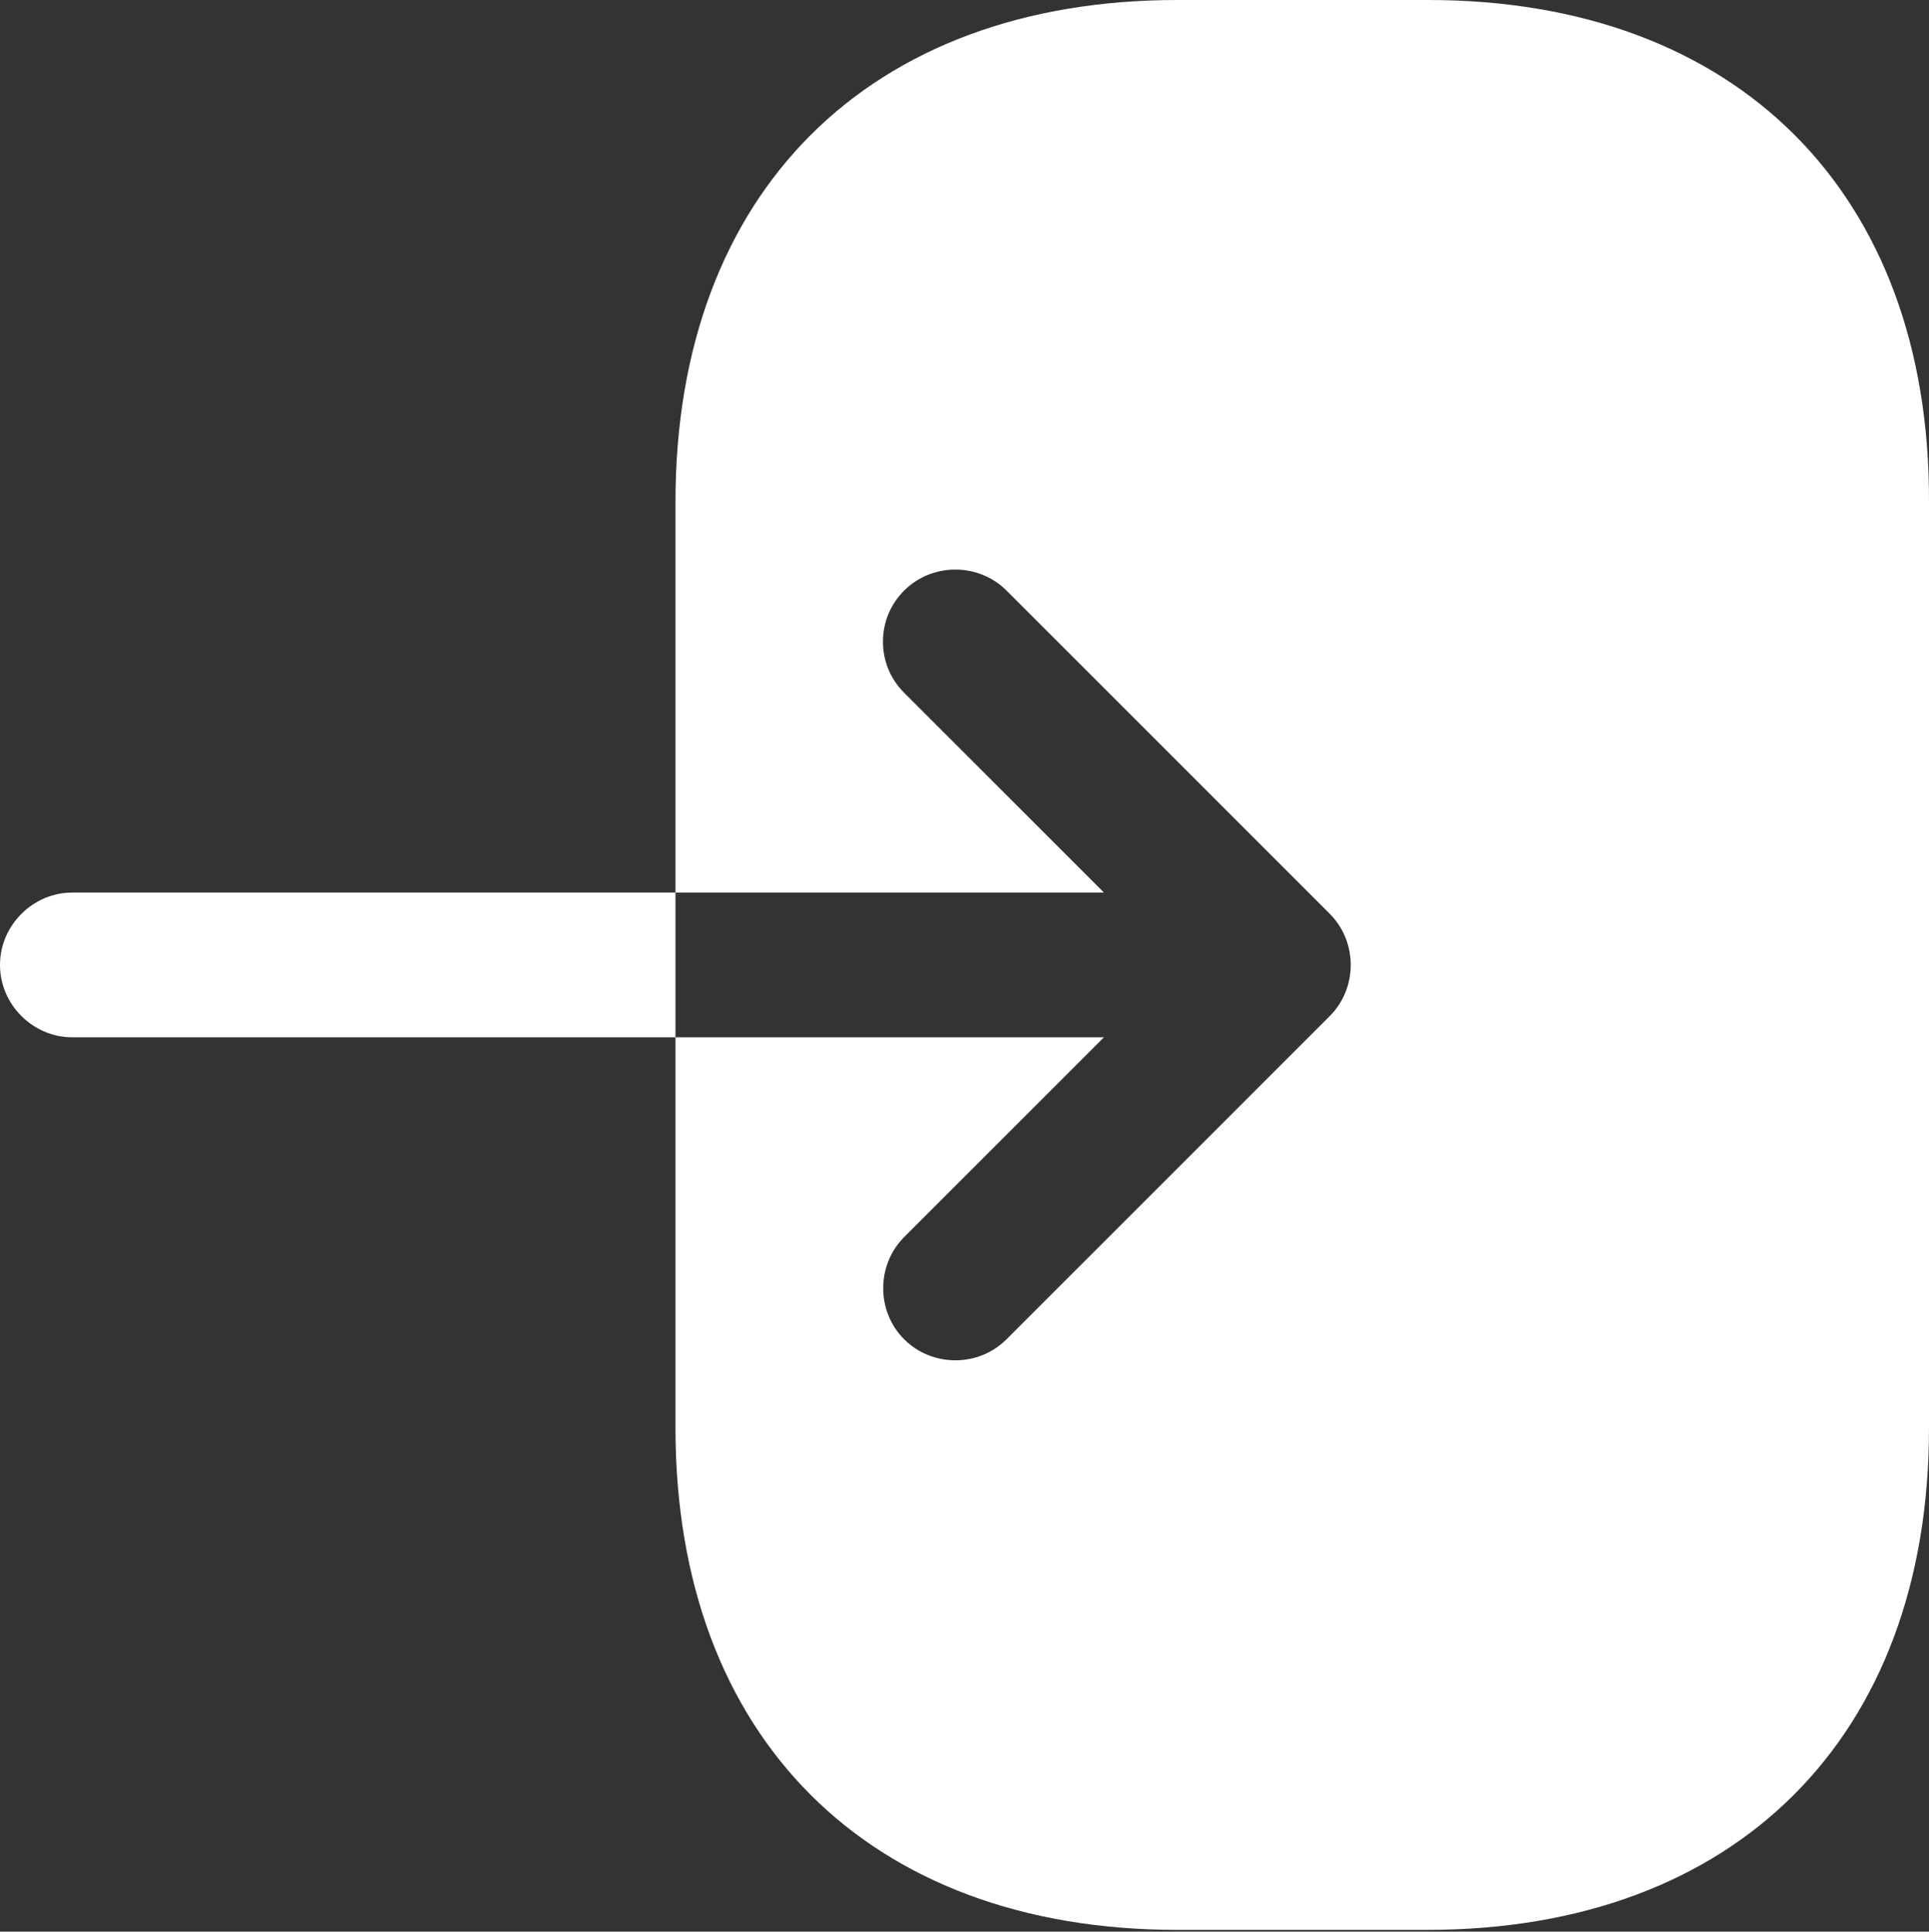 <svg width="711" height="712" viewBox="0 0 711 712" fill="none" xmlns="http://www.w3.org/2000/svg">
<rect x="0" y="0" width="711" height="712" fill="#333333" stroke="none"/>
<path d="M526.402 0H433.926C320.11 0 248.974 71.135 248.974 184.952V329.001H406.895L333.27 255.376C327.934 250.041 325.445 243.283 325.445 236.525C325.445 229.767 327.934 223.01 333.27 217.674C343.584 207.36 360.657 207.36 370.971 217.674L490.123 336.826C500.438 347.141 500.438 364.213 490.123 374.528L370.971 493.68C360.657 503.995 343.584 503.995 333.27 493.68C322.955 483.365 322.955 466.293 333.27 455.978L406.895 382.353H248.974V526.402C248.974 640.219 320.11 711.354 433.926 711.354H526.047C639.863 711.354 710.999 640.219 710.999 526.402V184.952C711.354 71.135 640.219 0 526.402 0Z" fill="white"/>
<path d="M26.676 329.001C12.093 329.001 0 341.094 0 355.677C0 370.26 12.093 382.353 26.676 382.353H248.974V329.001H26.676Z" fill="white"/>
</svg>
